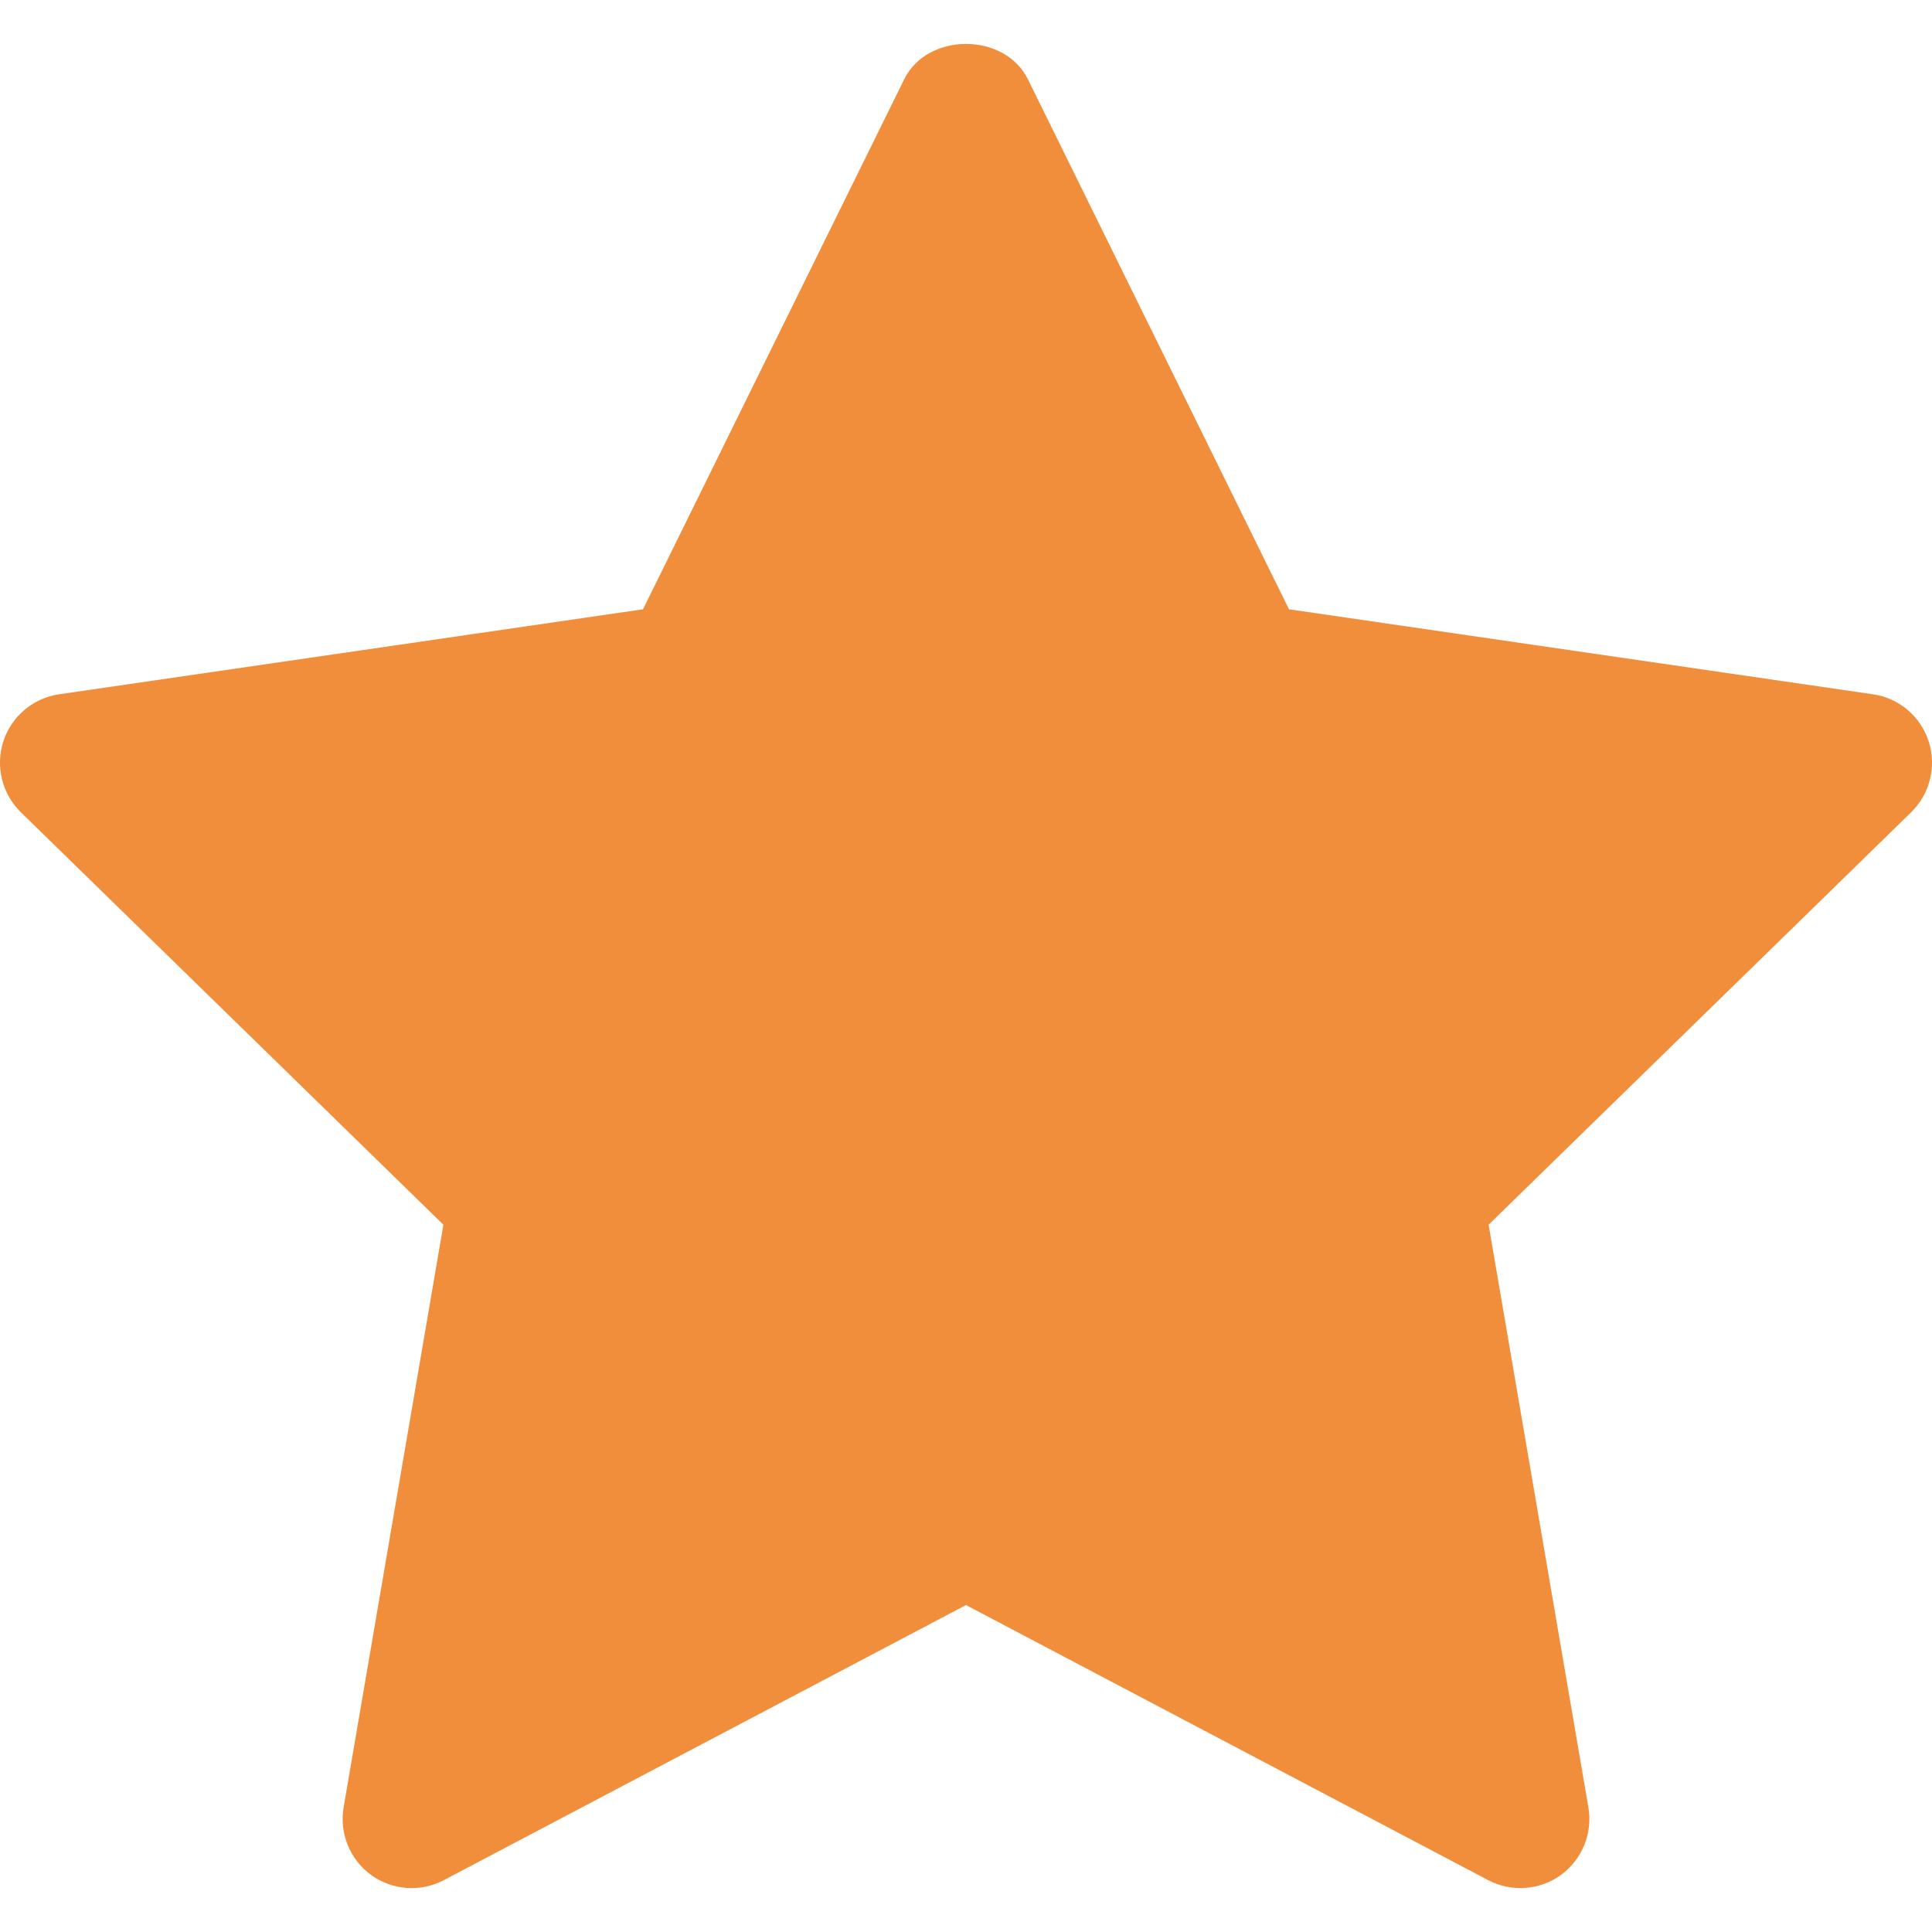 <svg width="22" height="22" viewBox="0 0 22 22" fill="none" xmlns="http://www.w3.org/2000/svg">
<path d="M21.962 8.442C21.87 8.157 21.624 7.949 21.328 7.906L14.678 6.938L11.705 0.903C11.44 0.366 10.56 0.366 10.296 0.903L7.322 6.938L0.673 7.906C0.377 7.949 0.131 8.157 0.038 8.442C-0.054 8.727 0.023 9.039 0.237 9.249L5.049 13.946L3.913 20.58C3.862 20.875 3.984 21.174 4.225 21.35C4.468 21.526 4.788 21.549 5.053 21.41L11 18.277L16.947 21.41C17.211 21.548 17.532 21.526 17.775 21.35C18.016 21.174 18.138 20.875 18.087 20.58L16.951 13.946L21.763 9.249C21.977 9.039 22.054 8.727 21.962 8.442L21.962 8.442Z" fill="#F18E3B"/>
</svg>

